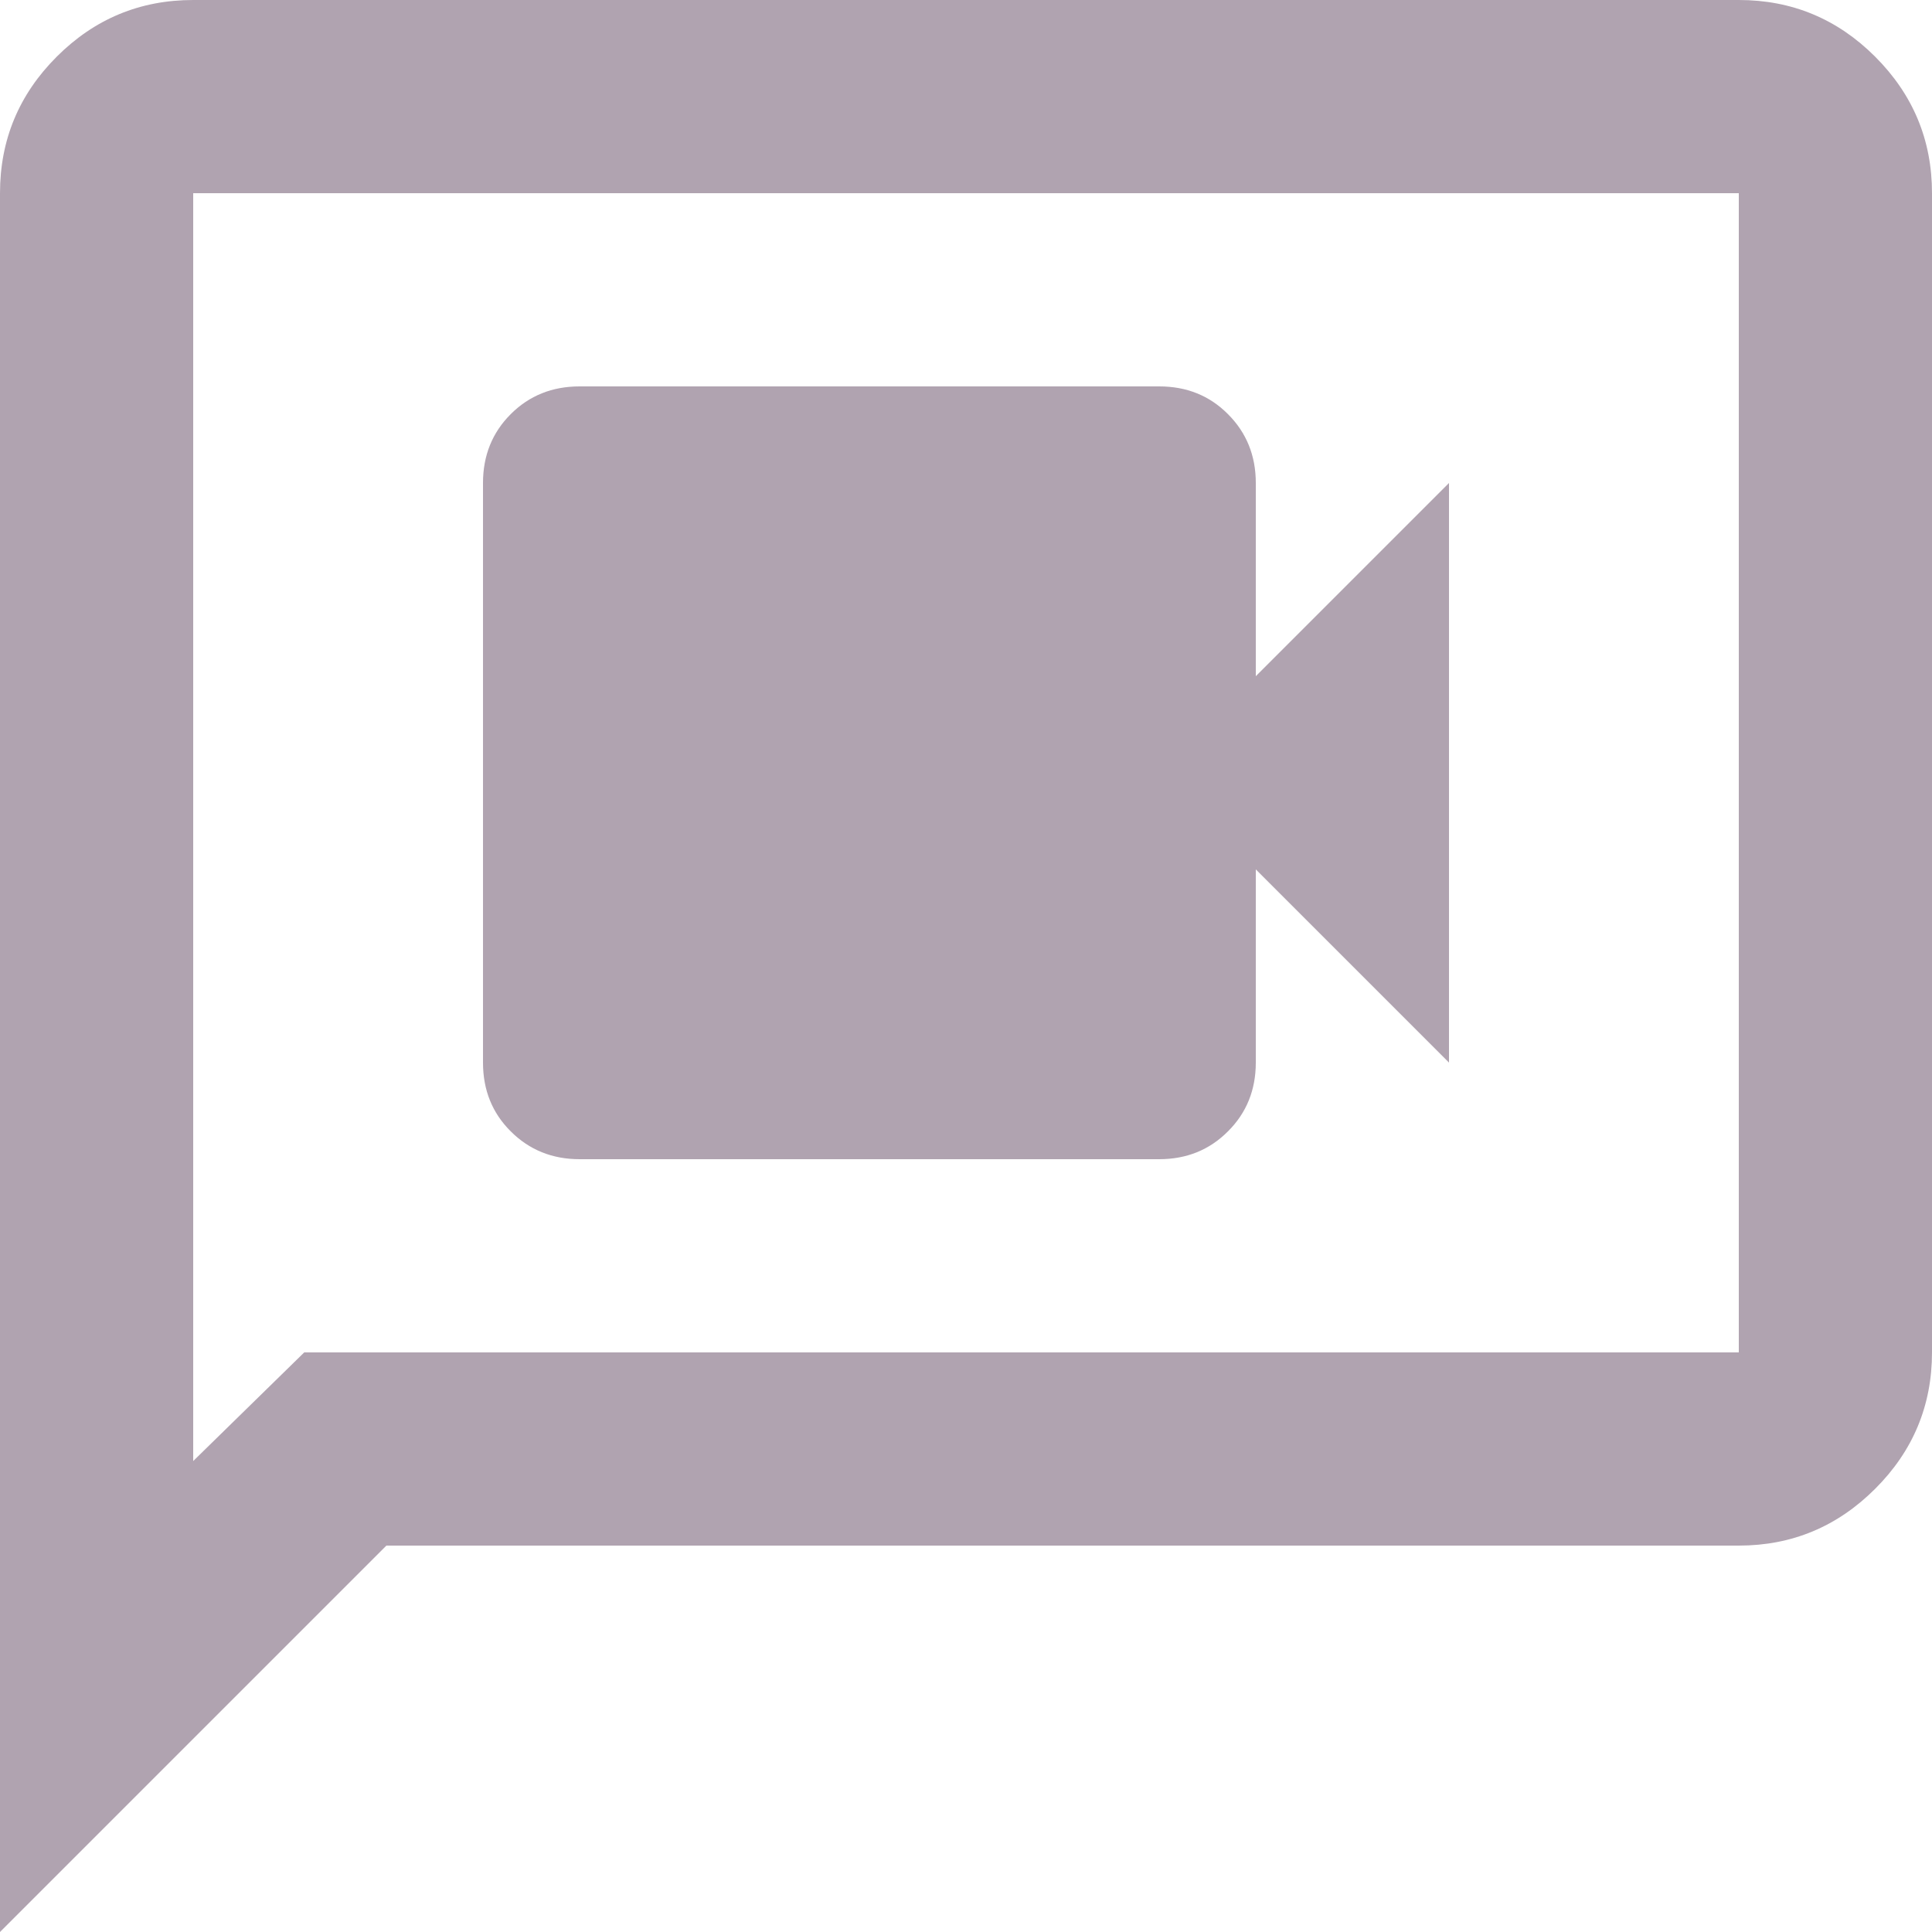 <svg width="17" height="17" viewBox="0 0 17 17" fill="none" xmlns="http://www.w3.org/2000/svg">
<mask id="mask0_435_69" style="mask-type:alpha" maskUnits="userSpaceOnUse" x="-2" y="-2" width="21" height="21">
<rect x="-1.7" y="-1.7" width="20.4" height="20.4" fill="#D9D9D9"/>
</mask>
<g mask="url(#mask0_435_69)">
<path d="M5.1 10.2H10.2C10.441 10.2 10.643 10.118 10.805 9.955C10.968 9.793 11.05 9.591 11.05 9.35V7.65L12.75 9.35V4.25L11.05 5.95V4.25C11.05 4.009 10.968 3.807 10.805 3.644C10.643 3.481 10.441 3.4 10.2 3.4H5.1C4.859 3.4 4.657 3.481 4.494 3.644C4.331 3.807 4.25 4.009 4.25 4.25V9.35C4.25 9.591 4.331 9.793 4.494 9.955C4.657 10.118 4.859 10.2 5.1 10.2ZM0 17V1.7C0 1.232 0.166 0.832 0.499 0.499C0.832 0.166 1.232 0 1.7 0H15.3C15.767 0 16.167 0.166 16.5 0.499C16.833 0.832 17 1.232 17 1.7V11.9C17 12.367 16.833 12.768 16.5 13.1C16.167 13.433 15.767 13.6 15.3 13.6H3.4L0 17ZM2.677 11.9H15.3V1.7H1.7V12.856L2.677 11.9Z" fill="#503351" fill-opacity="0.45"/>
</g>
</svg>
